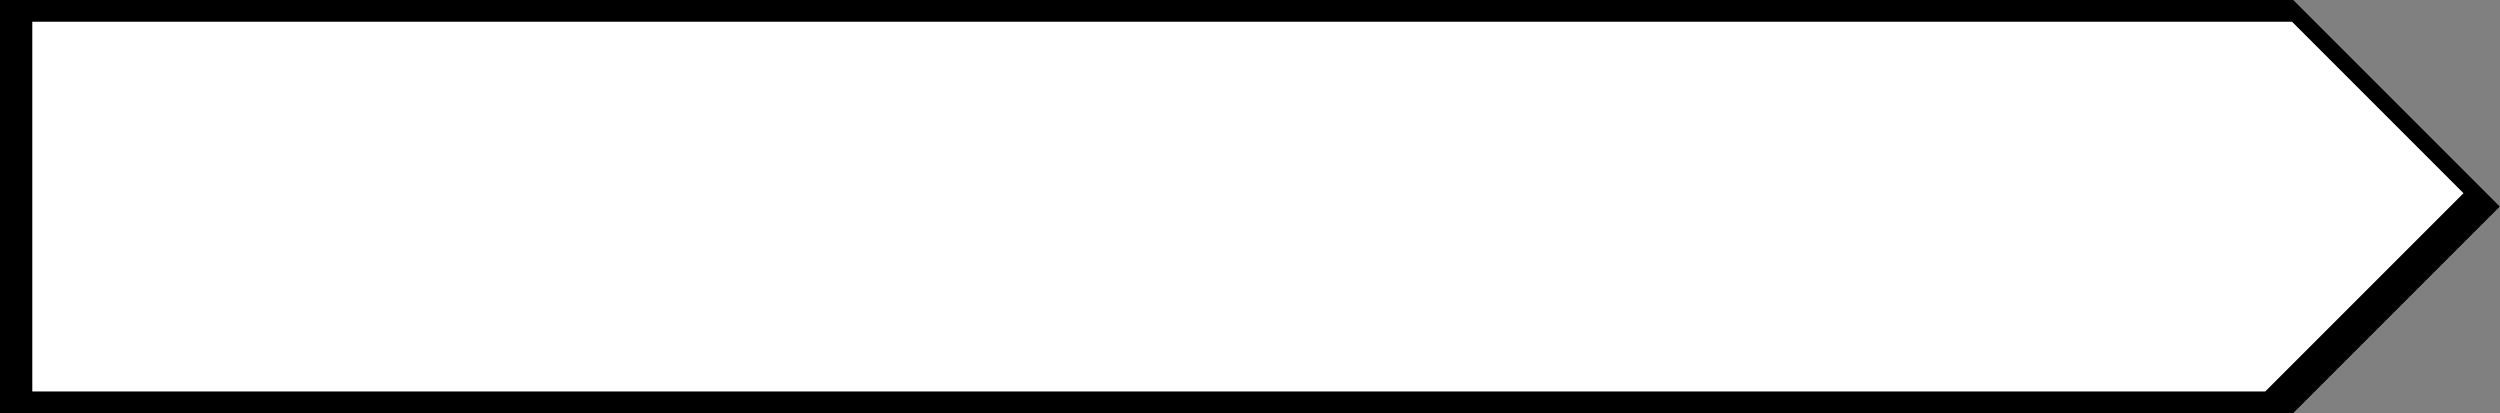<?xml version="1.0" encoding="UTF-8"?>
<!DOCTYPE svg PUBLIC "-//W3C//DTD SVG 1.1//EN" "http://www.w3.org/Graphics/SVG/1.1/DTD/svg11.dtd">
<!-- Creator: CorelDRAW -->
<svg xmlns="http://www.w3.org/2000/svg" xml:space="preserve" width="137.13mm" height="22.665mm" version="1.1" style="shape-rendering:geometricPrecision; text-rendering:geometricPrecision; image-rendering:optimizeQuality; fill-rule:evenodd; clip-rule:evenodd"
viewBox="0 0 12183.91 2013.76"
 xmlns:xlink="http://www.w3.org/1999/xlink"
 xmlns:xodm="http://www.corel.com/coreldraw/odm/2003">
 <rect x="0" y="0" width="12183.91" height="2013.76" fill="#808080" stroke="none"/>
 <defs>
  <style type="text/css">
   <![CDATA[
    .fil1 {fill:black}
    .fil0 {fill:white}
   ]]>
  </style>
 </defs>
 <g id="Layer_x0020_1">
  <g>
   <polygon class="fil0" points="-0,0 11177.04,0 12183.91,1006.87 12183.91,1006.89 11177.04,2013.76 -0,2013.76 "/>
   <path id="_1" class="fil1" d="M-0 0l11177.04 0 1006.87 1006.87 0 0.02 -1006.87 1006.87 -11177.04 0 0 -2013.76zm11170.29 105.91l-11012.89 0 0 1801.94 10882.28 0 966.28 -966.28 -835.67 -835.67z"/>
  </g>
 </g>
</svg>
